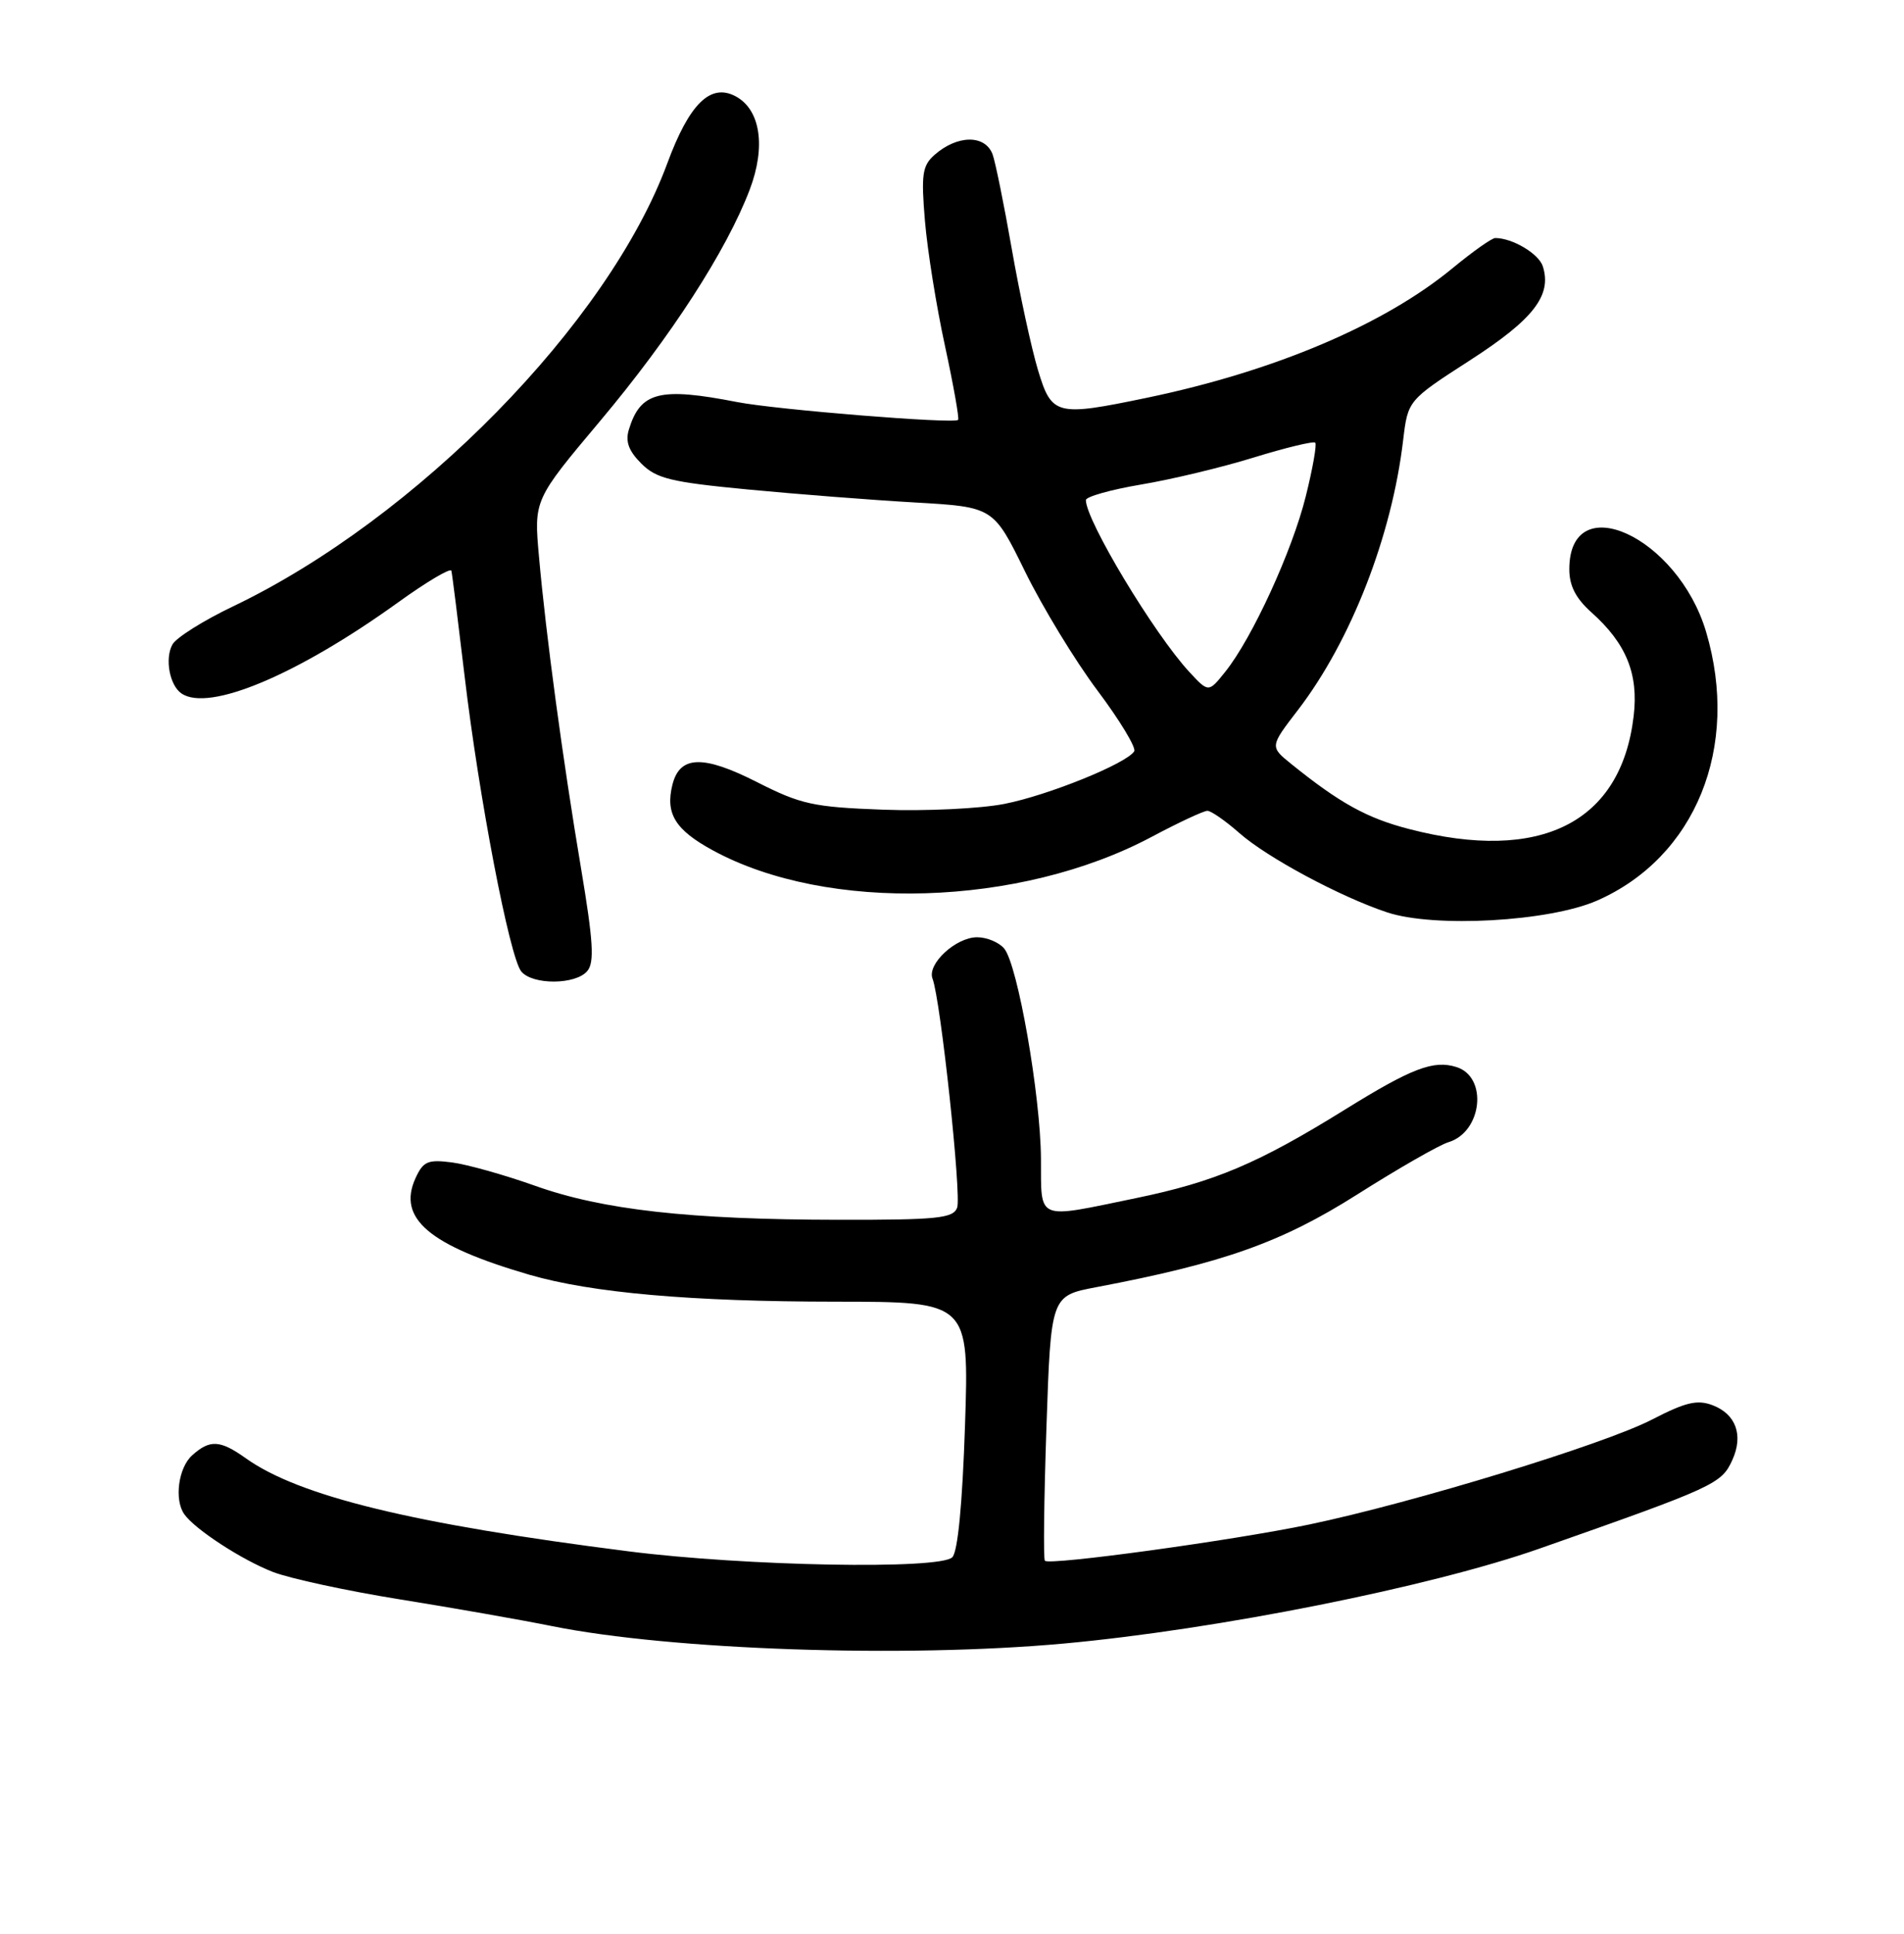 <?xml version="1.0" encoding="UTF-8" standalone="no"?>
<!DOCTYPE svg PUBLIC "-//W3C//DTD SVG 1.1//EN" "http://www.w3.org/Graphics/SVG/1.1/DTD/svg11.dtd" >
<svg xmlns="http://www.w3.org/2000/svg" xmlns:xlink="http://www.w3.org/1999/xlink" version="1.1" viewBox="0 0 256 260">
 <g >
 <path fill="currentColor"
d=" M 143.00 220.95 C 163.59 219.07 192.29 213.35 207.00 208.18 C 230.59 199.89 231.46 199.49 232.92 196.27 C 234.43 192.95 233.41 190.11 230.27 188.91 C 228.21 188.13 226.65 188.49 222.11 190.84 C 215.67 194.17 189.98 202.03 176.00 204.95 C 165.75 207.09 141.13 210.47 140.49 209.82 C 140.27 209.60 140.37 201.50 140.70 191.81 C 141.30 174.20 141.30 174.20 147.40 173.04 C 164.52 169.79 172.29 167.03 182.48 160.58 C 187.99 157.09 193.51 153.92 194.75 153.55 C 199.29 152.17 200.08 144.79 195.83 143.45 C 192.76 142.47 189.82 143.59 180.83 149.17 C 169.14 156.42 163.33 158.88 152.73 161.07 C 139.16 163.87 140.01 164.22 139.96 155.75 C 139.90 147.25 136.84 129.71 135.02 127.52 C 134.32 126.68 132.69 126.00 131.38 126.00 C 128.51 126.00 124.63 129.60 125.38 131.56 C 126.47 134.38 129.30 160.77 128.69 162.36 C 128.15 163.78 126.03 164.00 112.78 163.98 C 92.73 163.96 81.01 162.65 71.92 159.40 C 67.84 157.95 62.82 156.54 60.78 156.27 C 57.51 155.85 56.90 156.12 55.86 158.40 C 53.40 163.81 57.70 167.44 71.18 171.37 C 79.59 173.81 92.94 174.98 112.40 174.99 C 130.30 175.00 130.30 175.00 129.75 191.60 C 129.40 202.18 128.78 208.62 128.04 209.35 C 126.34 211.03 100.25 210.55 84.50 208.55 C 55.51 204.87 40.25 201.16 33.05 196.04 C 29.58 193.57 28.22 193.50 25.83 195.65 C 23.98 197.32 23.41 201.61 24.77 203.55 C 26.18 205.58 32.53 209.71 36.71 211.33 C 39.03 212.22 46.68 213.87 53.71 215.00 C 60.75 216.13 69.99 217.75 74.25 218.61 C 90.26 221.83 121.58 222.90 143.00 220.95 Z  M 78.97 130.53 C 79.94 129.37 79.76 126.51 78.13 116.78 C 75.66 102.10 73.40 85.34 72.47 74.85 C 71.78 67.20 71.78 67.20 80.71 56.57 C 90.20 45.27 97.68 33.70 100.80 25.50 C 103.00 19.71 102.25 14.74 98.91 12.95 C 95.53 11.15 92.68 13.94 89.72 21.96 C 81.80 43.42 56.01 69.72 31.31 81.53 C 27.35 83.42 23.70 85.72 23.19 86.63 C 22.13 88.52 22.80 92.15 24.41 93.23 C 28.10 95.73 39.98 90.73 53.50 81.00 C 57.34 78.23 60.58 76.31 60.69 76.73 C 60.80 77.16 61.59 83.50 62.46 90.83 C 64.39 107.17 68.52 128.71 70.09 130.60 C 71.61 132.44 77.43 132.40 78.97 130.53 Z  M 214.73 121.07 C 227.98 115.25 233.99 100.44 229.39 84.94 C 225.58 72.12 211.00 65.45 211.00 76.53 C 211.00 78.75 211.87 80.44 213.96 82.31 C 218.65 86.49 220.33 90.59 219.65 96.28 C 217.96 110.60 207.14 116.04 189.46 111.45 C 183.80 109.99 180.14 107.97 173.61 102.70 C 170.73 100.37 170.73 100.37 174.52 95.44 C 181.64 86.16 187.14 72.06 188.66 59.16 C 189.30 53.82 189.30 53.82 197.67 48.42 C 206.18 42.93 208.68 39.71 207.44 35.81 C 206.90 34.11 203.36 32.00 201.04 32.00 C 200.59 32.00 198.04 33.80 195.38 35.99 C 186.14 43.64 171.38 49.90 154.18 53.48 C 142.00 56.01 141.41 55.87 139.56 49.75 C 138.69 46.86 137.10 39.54 136.04 33.48 C 134.98 27.41 133.81 21.68 133.45 20.73 C 132.43 18.07 128.69 18.13 125.63 20.84 C 124.01 22.28 123.84 23.46 124.36 29.68 C 124.69 33.63 125.90 41.21 127.06 46.52 C 128.21 51.84 129.00 56.30 128.82 56.45 C 128.17 57.00 104.32 55.07 99.11 54.05 C 88.70 52.02 86.11 52.67 84.56 57.73 C 84.06 59.35 84.52 60.61 86.22 62.31 C 88.25 64.34 90.17 64.81 100.53 65.80 C 107.12 66.43 117.24 67.22 123.04 67.55 C 133.57 68.16 133.57 68.16 137.82 76.83 C 140.16 81.60 144.53 88.79 147.55 92.82 C 150.57 96.84 152.79 100.53 152.50 101.00 C 151.48 102.64 140.95 106.91 135.05 108.07 C 131.80 108.71 124.46 109.06 118.73 108.85 C 109.32 108.50 107.69 108.14 101.76 105.13 C 94.52 101.46 91.40 101.56 90.41 105.49 C 89.44 109.38 90.78 111.56 95.85 114.32 C 111.24 122.70 137.13 121.91 154.81 112.52 C 158.45 110.58 161.84 109.00 162.34 109.00 C 162.83 109.00 164.78 110.35 166.66 112.01 C 170.42 115.31 180.23 120.57 186.50 122.65 C 192.85 124.76 208.30 123.89 214.73 121.07 Z  M 159.89 90.31 C 155.16 85.19 146.00 69.97 146.00 67.23 C 146.00 66.77 149.34 65.83 153.41 65.14 C 157.49 64.46 164.34 62.82 168.62 61.49 C 172.91 60.17 176.61 59.28 176.84 59.51 C 177.07 59.74 176.50 62.98 175.57 66.71 C 173.75 74.05 168.36 85.80 164.74 90.31 C 162.49 93.12 162.49 93.12 159.89 90.31 Z "/>
</g>
</svg>